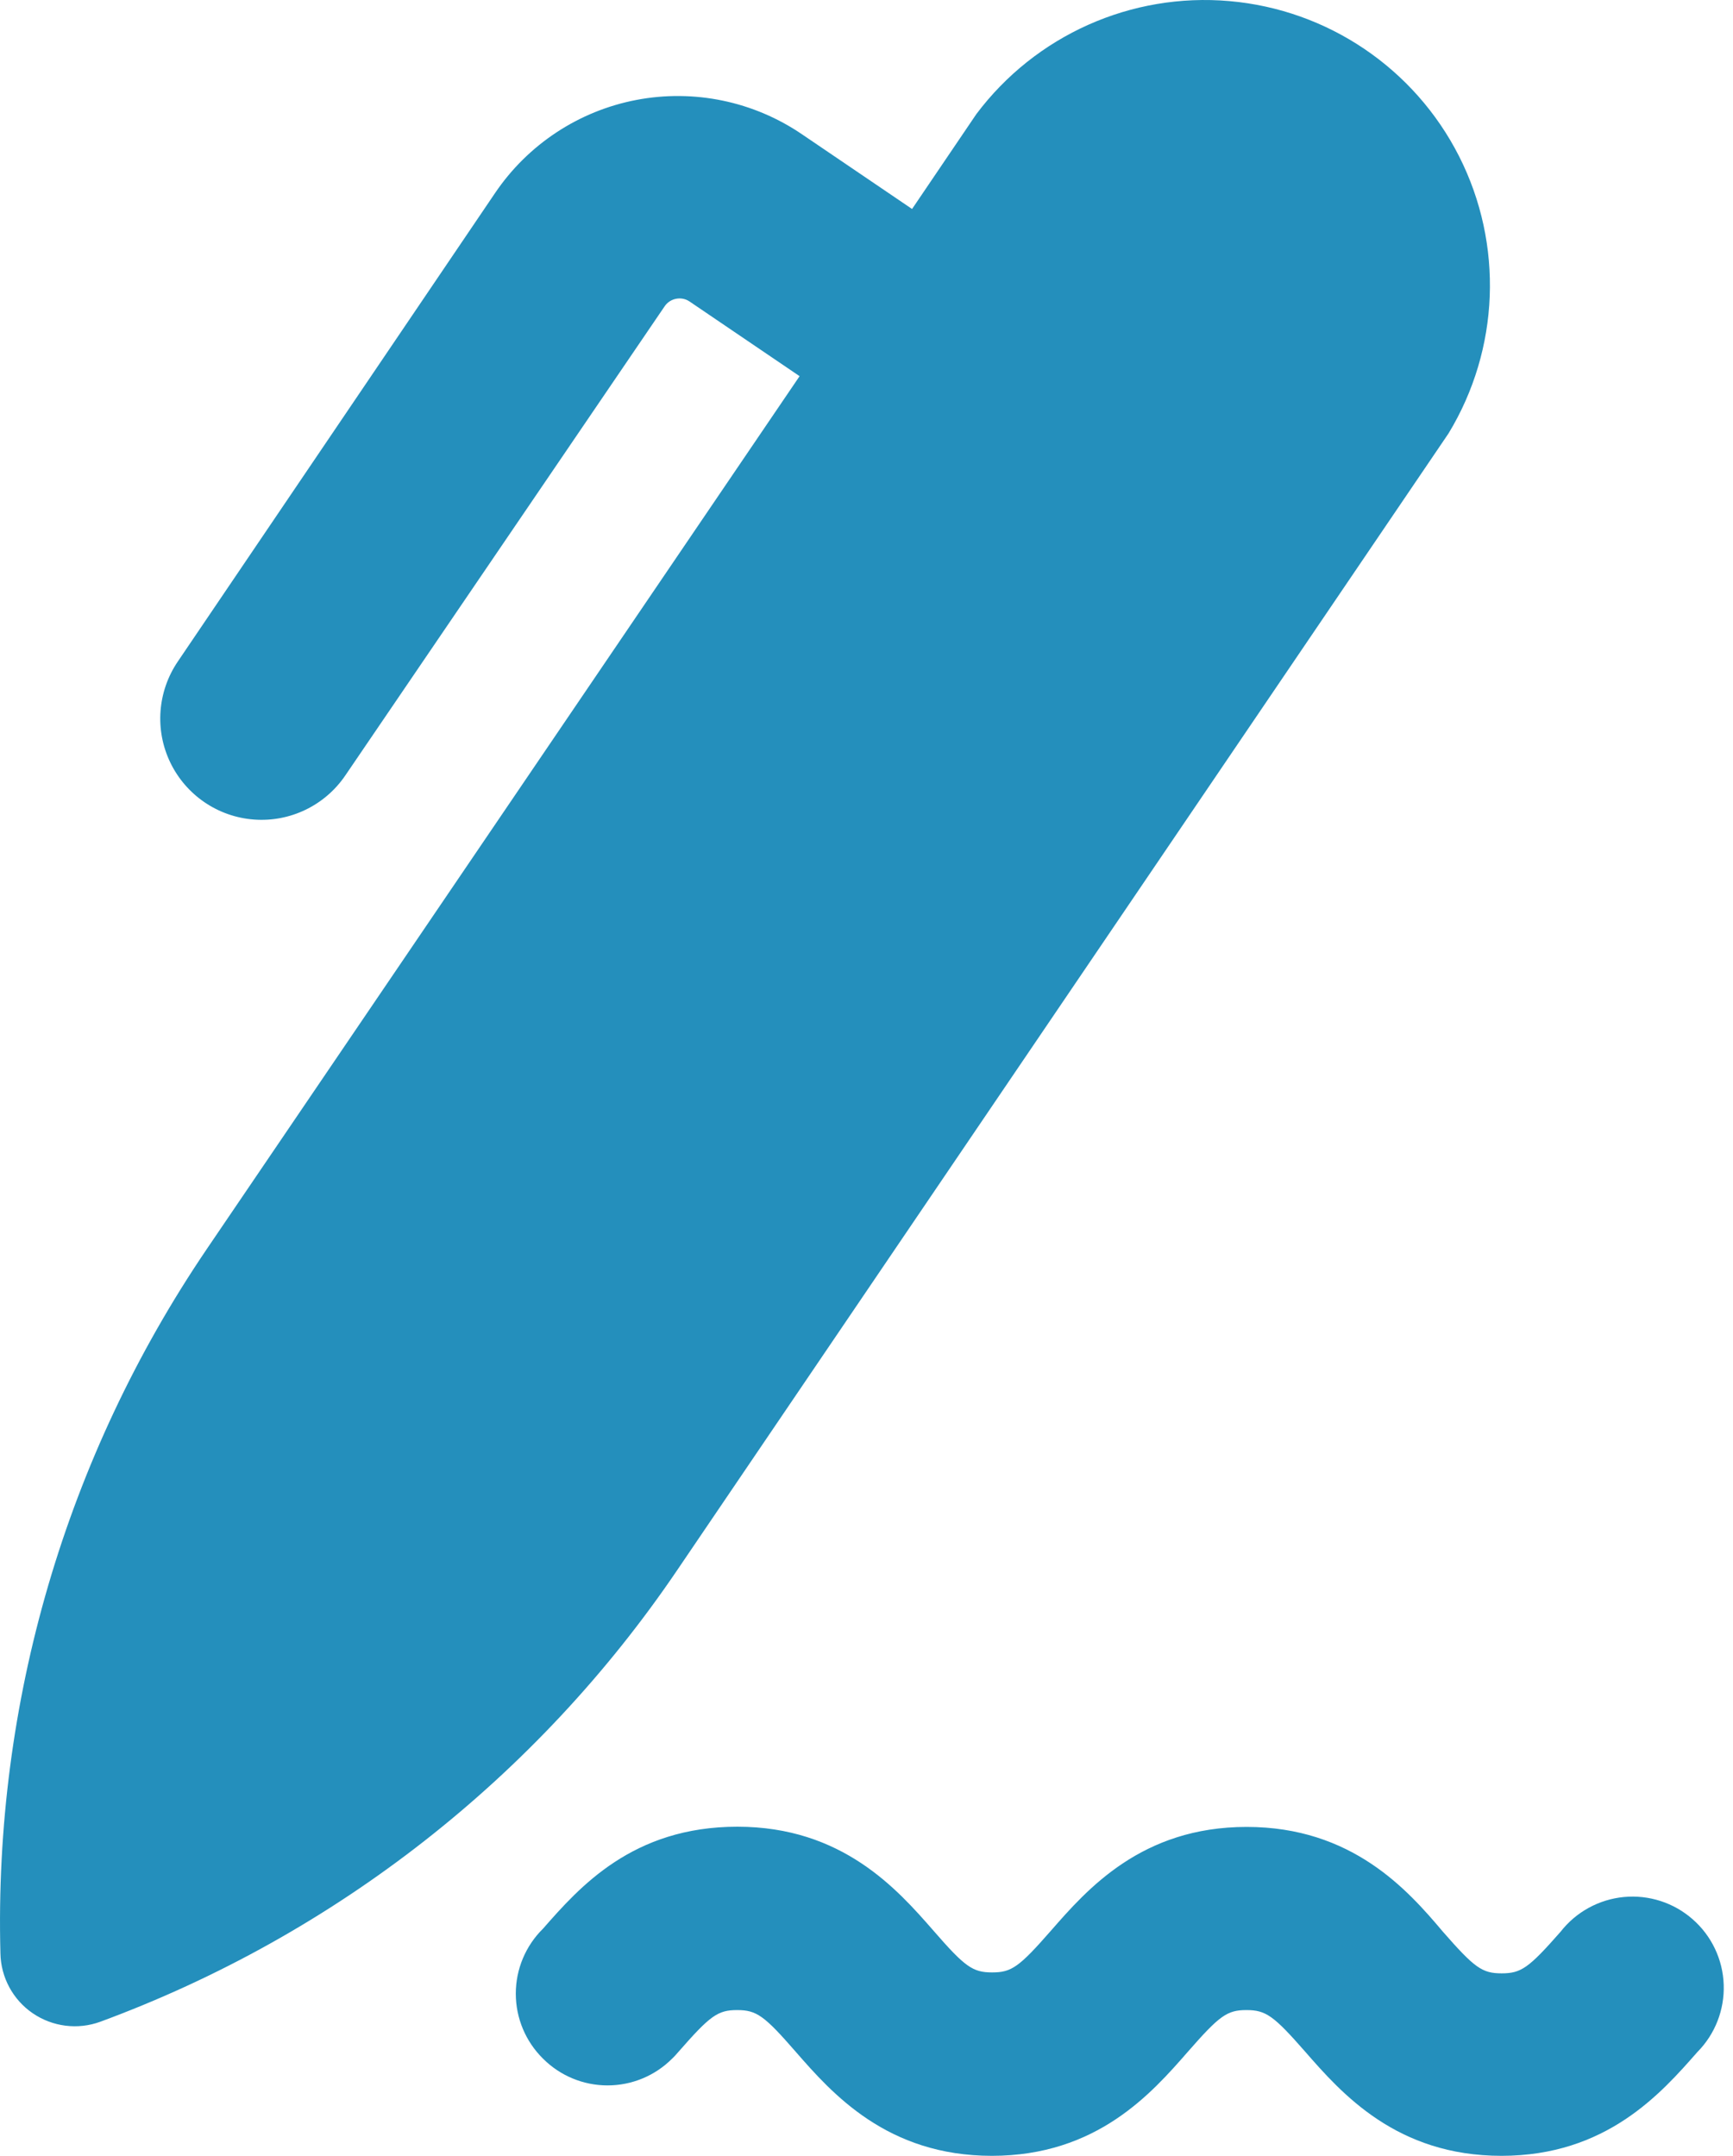 <svg width="41" height="51" viewBox="0 0 41 51" fill="none" xmlns="http://www.w3.org/2000/svg">
<path d="M4.887 29.556L18.917 8.899L16.316 7.134C16.223 7.07 16.108 7.046 15.996 7.068C15.885 7.089 15.786 7.153 15.723 7.248L8.168 18.347C7.686 19.055 6.863 19.452 6.01 19.388C5.156 19.325 4.401 18.81 4.029 18.039C3.657 17.268 3.726 16.357 4.207 15.649L11.713 4.566C12.491 3.417 13.694 2.624 15.057 2.364C16.42 2.104 17.831 2.397 18.977 3.179L21.578 4.944L23.099 2.699C24.5 0.833 26.765 -0.178 29.088 0.026C31.412 0.229 33.467 1.619 34.521 3.7C35.575 5.781 35.48 8.259 34.27 10.253L16.03 37.132C12.708 42.038 7.932 45.778 2.373 47.828C1.839 48.023 1.244 47.948 0.774 47.627C0.305 47.306 0.02 46.777 0.01 46.209C-0.145 40.284 1.561 34.46 4.888 29.555L4.887 29.556ZM29.494 43.219C27.006 43.219 25.717 44.697 24.859 45.679C24.108 46.537 23.93 46.661 23.472 46.661C23.013 46.661 22.83 46.532 22.085 45.674C21.227 44.692 19.927 43.214 17.444 43.214C14.962 43.214 13.705 44.649 12.847 45.626C12.435 46.031 12.203 46.585 12.203 47.163C12.203 47.742 12.435 48.295 12.847 48.701C13.252 49.107 13.801 49.334 14.374 49.334C14.947 49.334 15.496 49.107 15.901 48.701L15.966 48.636L16.052 48.539C16.802 47.682 16.98 47.552 17.439 47.552C17.898 47.552 18.081 47.682 18.826 48.539C19.683 49.521 20.984 51 23.466 51C25.949 51 27.244 49.521 28.102 48.539C28.852 47.682 29.03 47.552 29.488 47.552C29.947 47.552 30.131 47.682 30.881 48.539C31.739 49.521 33.039 51 35.522 51C38.004 51 39.299 49.521 40.157 48.545C40.576 48.122 40.801 47.545 40.78 46.951C40.76 46.357 40.495 45.797 40.047 45.405C39.601 45.012 39.012 44.821 38.419 44.877C37.827 44.934 37.285 45.231 36.919 45.701C36.169 46.553 35.991 46.683 35.527 46.683C35.063 46.683 34.885 46.553 34.135 45.696C33.298 44.703 31.982 43.219 29.494 43.219L29.494 43.219Z" fill="#248FBC"/>
</svg>
